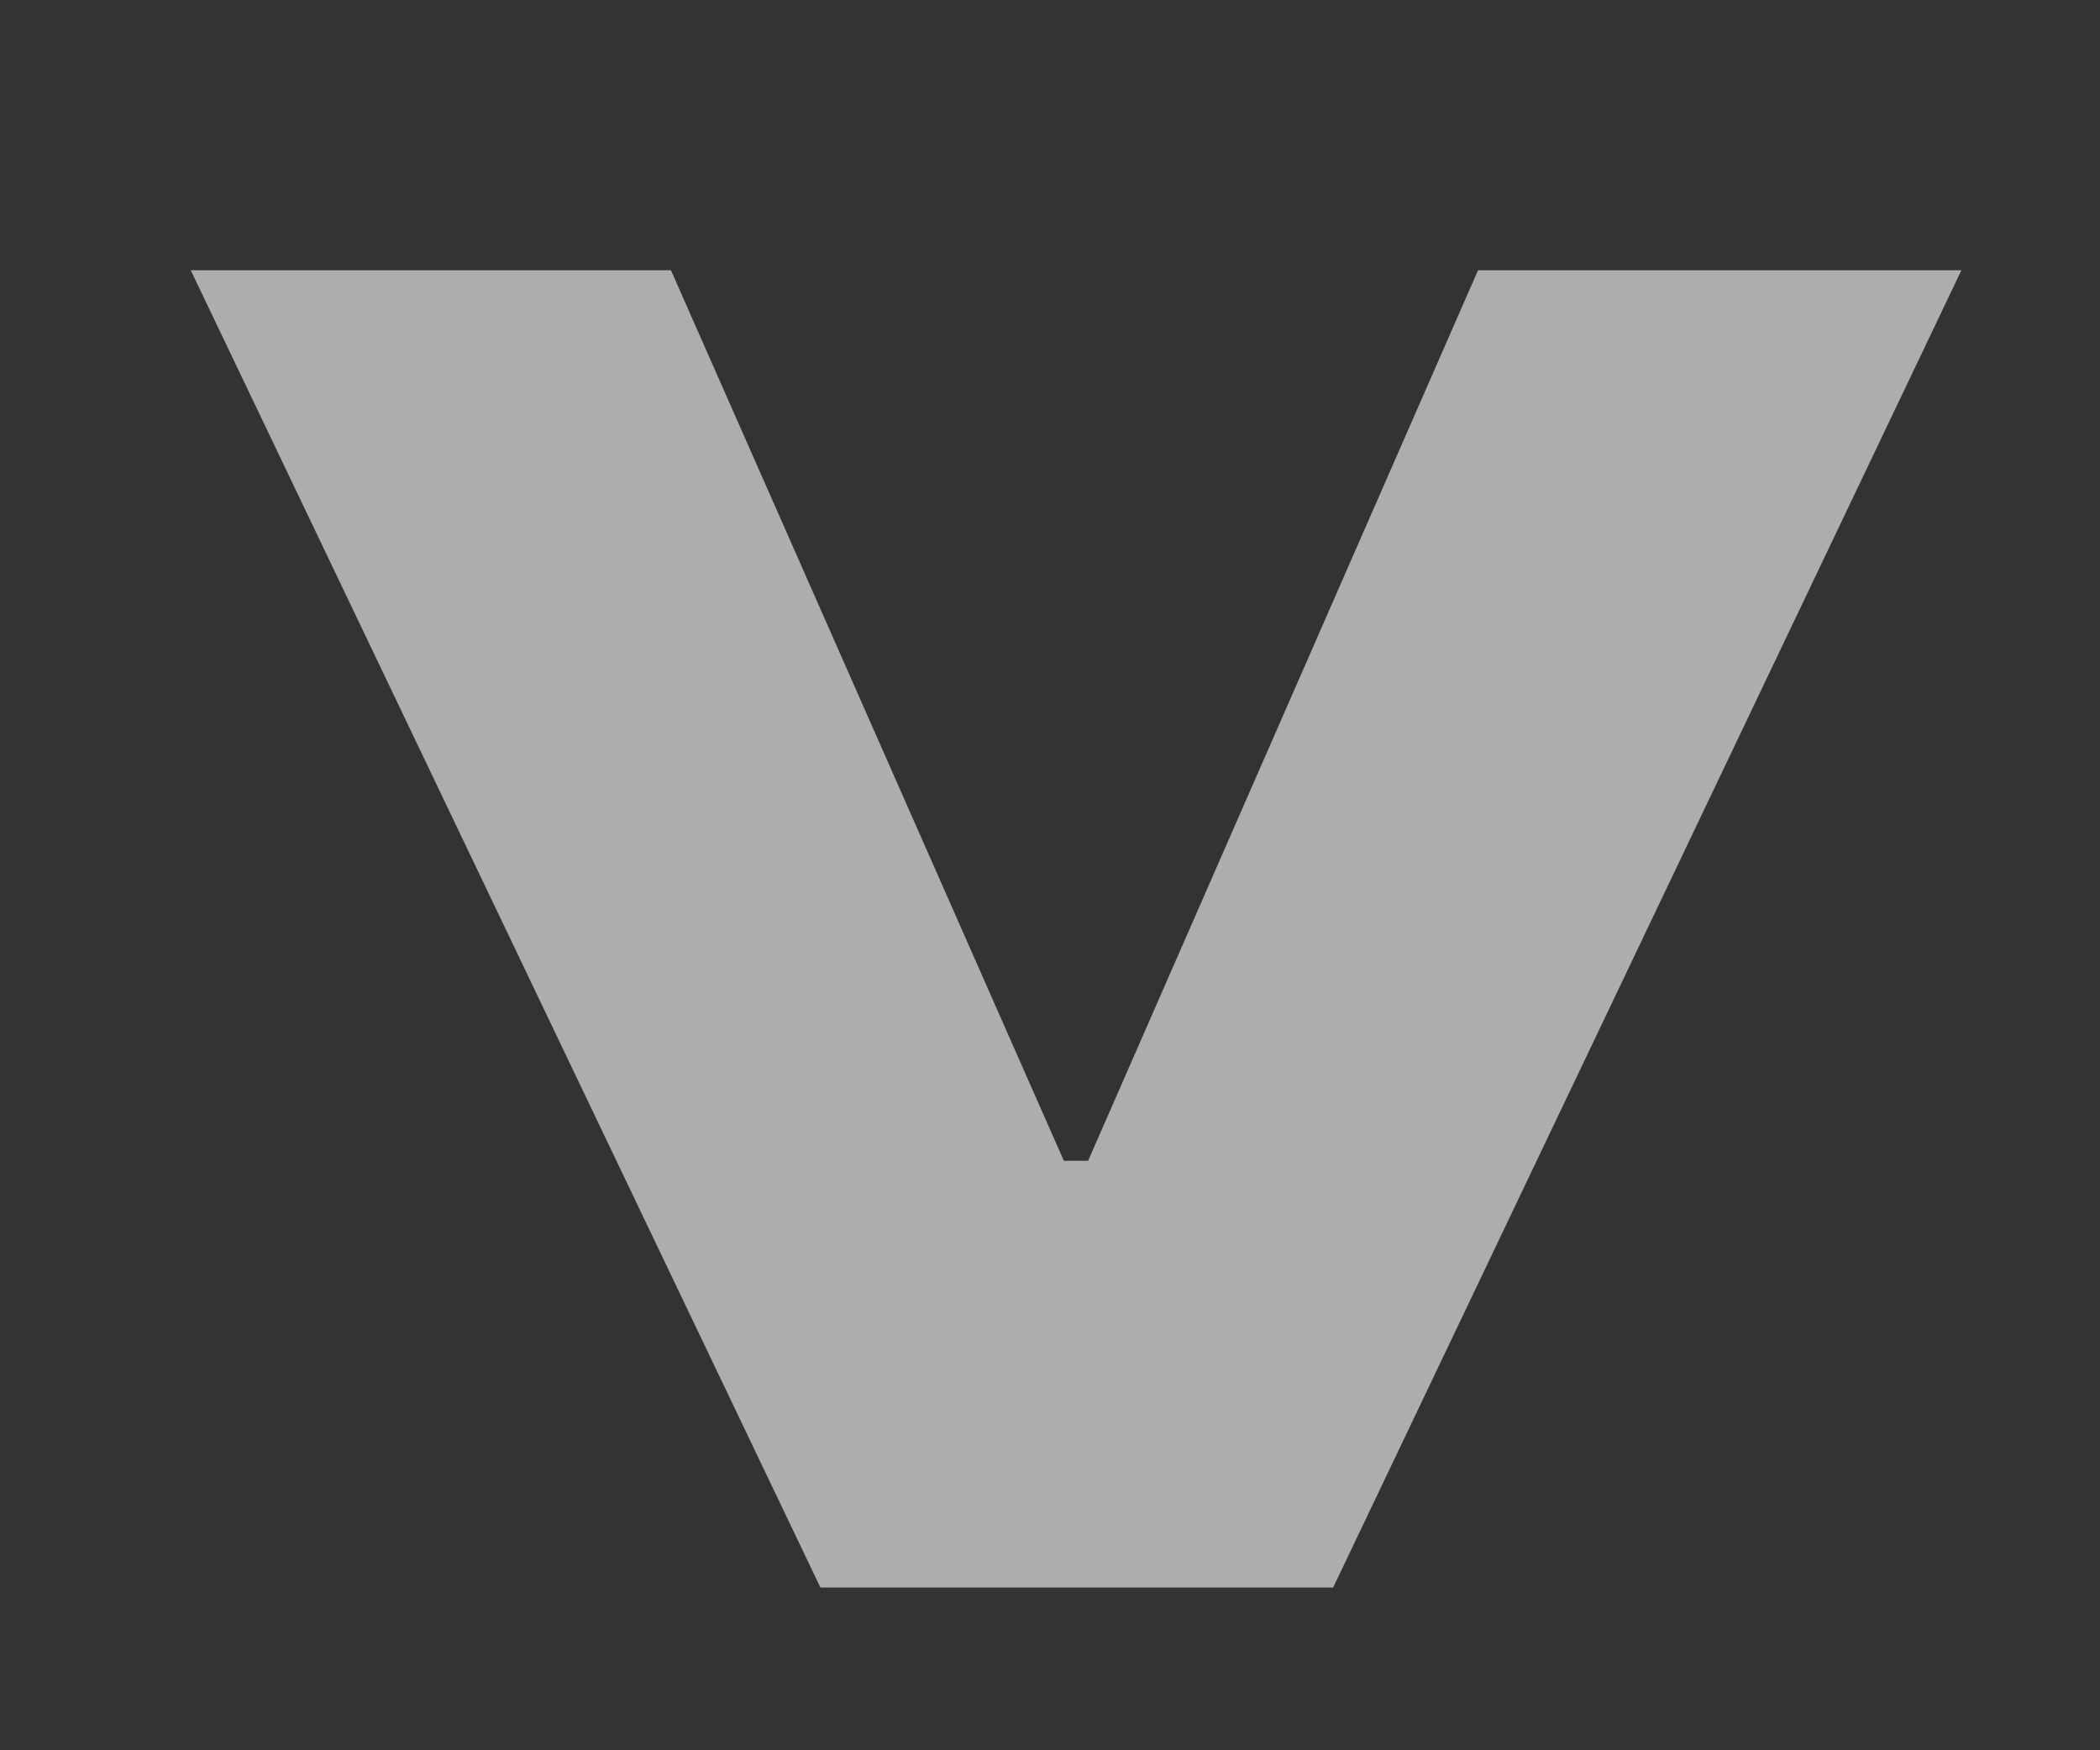 <svg width="6" height="5" viewBox="0 0 6 5" fill="none" xmlns="http://www.w3.org/2000/svg">
<rect x="0" y="0" width="6" height="5" fill="#333333" stroke="none"/>
<path d="M3.23 3.781L2.923 3.781L2.923 3.316L3.23 3.316L3.23 3.781ZM5.604 0.772L3.809 4.535L2.344 4.535L0.545 0.772L1.917 0.772L3.115 3.487L3.034 3.487L4.223 0.772L5.604 0.772Z" fill="white" fill-opacity="0.6"/>
</svg>
